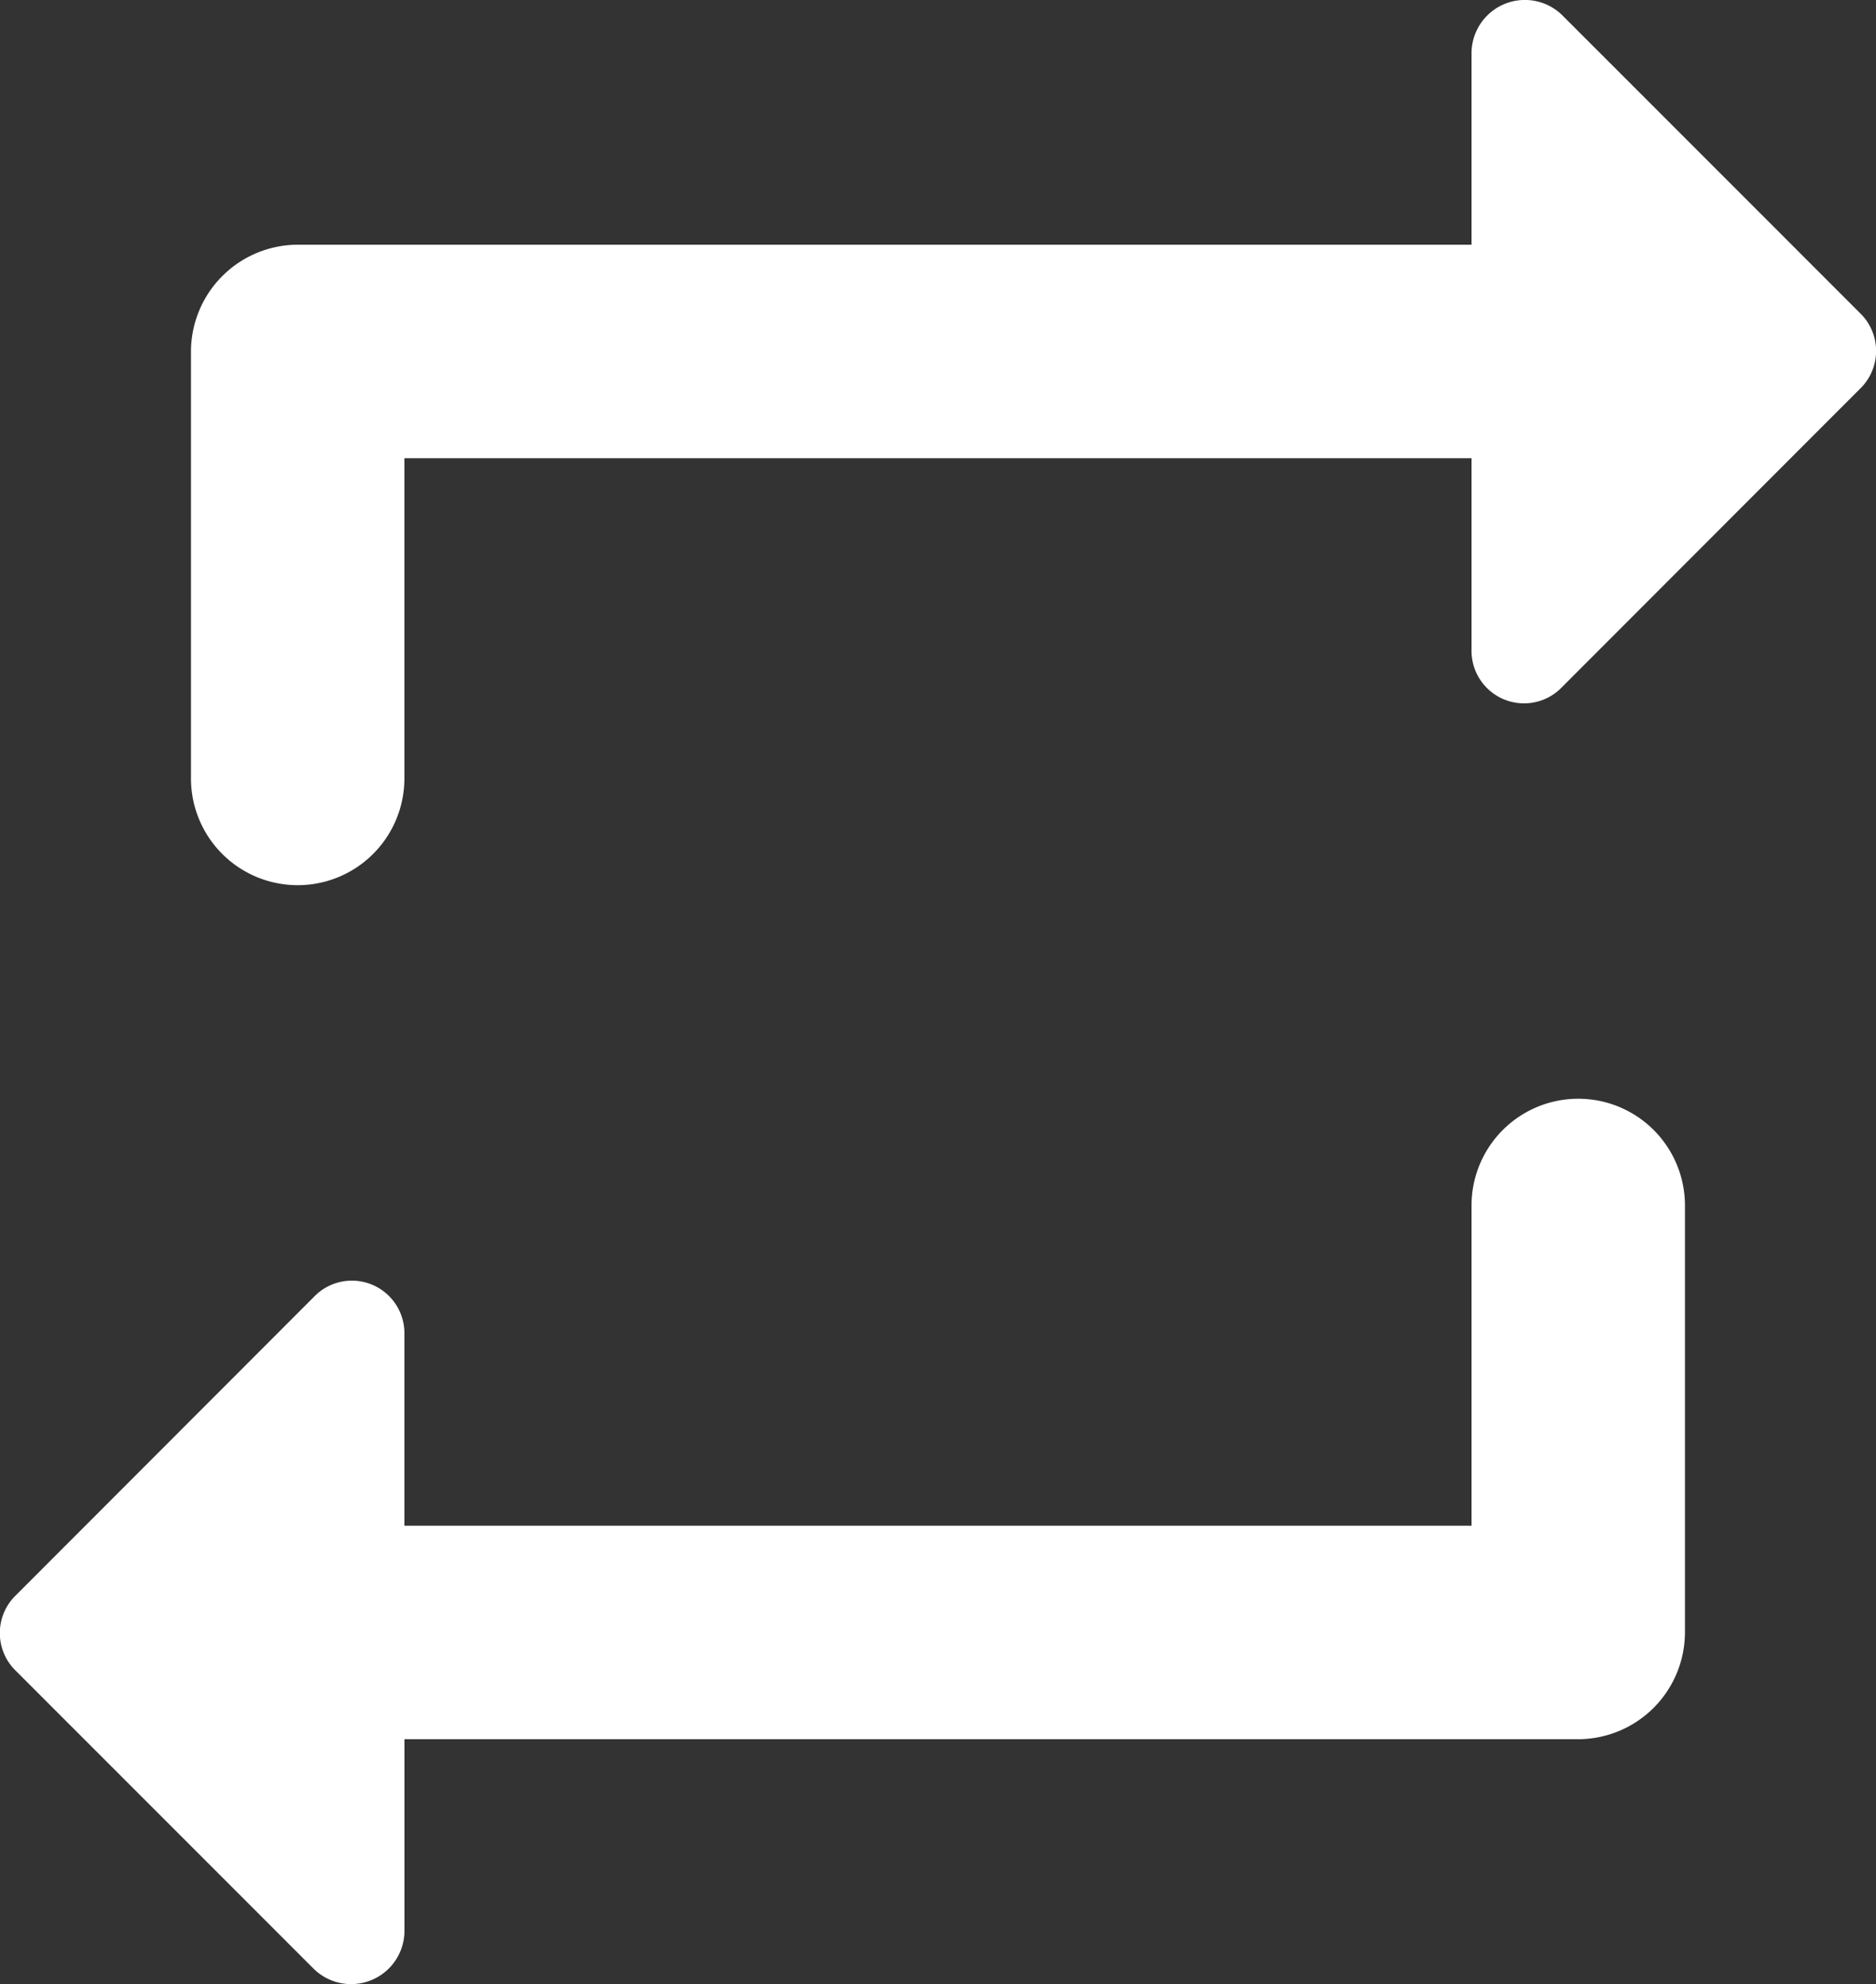 <svg xmlns="http://www.w3.org/2000/svg" width="25" height="26.43" viewBox="0 0 25 26.43">
  <rect x="0" y="0" width="25" height="26.43" fill="#333333" stroke="none"/>
  <path id="ic_round-repeat" d="M8.657,8.414H22.878V10.96a.7.7,0,0,0,1.209.5L28.054,7.49a.7.7,0,0,0,0-1.01L24.087,2.513a.711.711,0,0,0-1.209.512V5.57H7.235A1.426,1.426,0,0,0,5.813,6.992v5.688a1.422,1.422,0,1,0,2.844,0ZM22.878,22.635H8.657V20.09a.7.7,0,0,0-1.209-.5L3.481,23.56a.7.7,0,0,0,0,1.01l3.968,3.968a.711.711,0,0,0,1.209-.512V25.479H24.3a1.426,1.426,0,0,0,1.422-1.422V18.369a1.422,1.422,0,0,0-2.844,0Z" transform="translate(-3.268 -2.31)" fill="#fff"/>
</svg>
